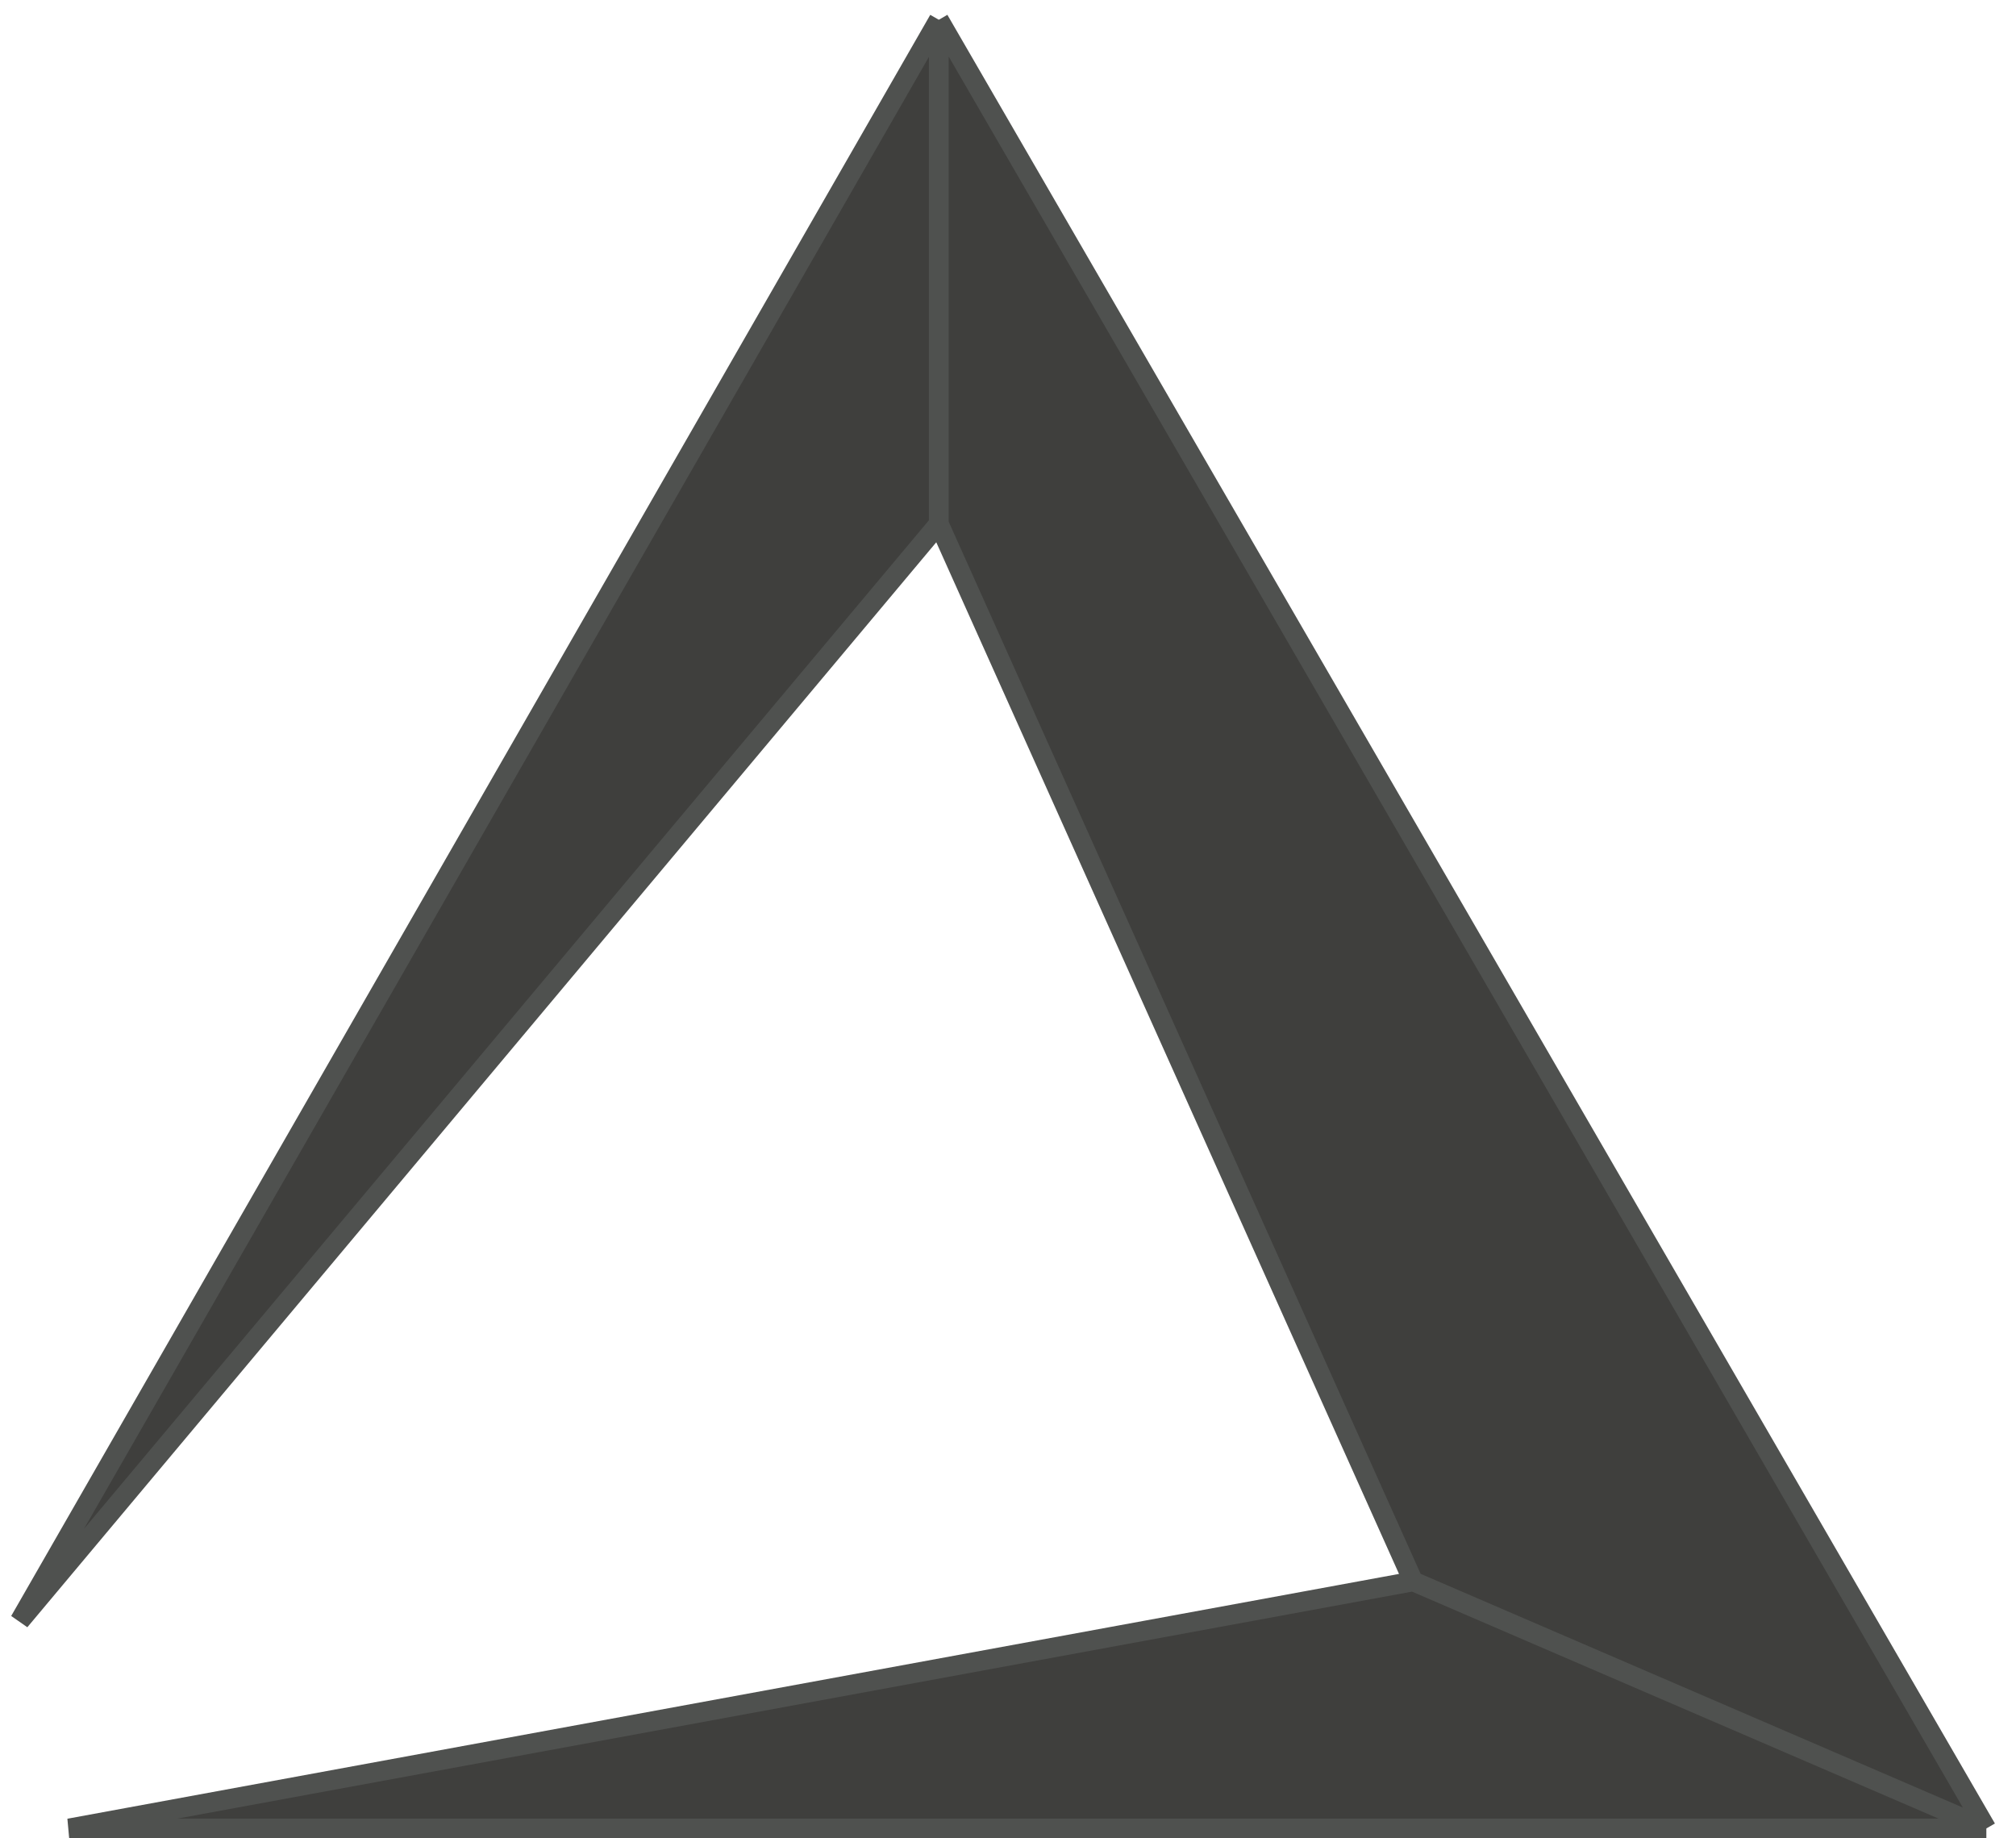 <svg width="102" height="93" viewBox="0 0 102 93" fill="none" xmlns="http://www.w3.org/2000/svg">
<path d="M47.5 26.5L1 82L47.5 1L100.5 92.5H3.5L71.5 80L47.5 26.5Z" fill="#3F3F3D"/>
<path d="M47.5 1V26.5M47.5 1L1 82L47.5 26.5M47.5 1L100.5 92.5M47.5 26.5L71.5 80M100.5 92.5L71.5 80M100.5 92.5H3.5L71.5 80" stroke="#4F514F"/>
</svg>
